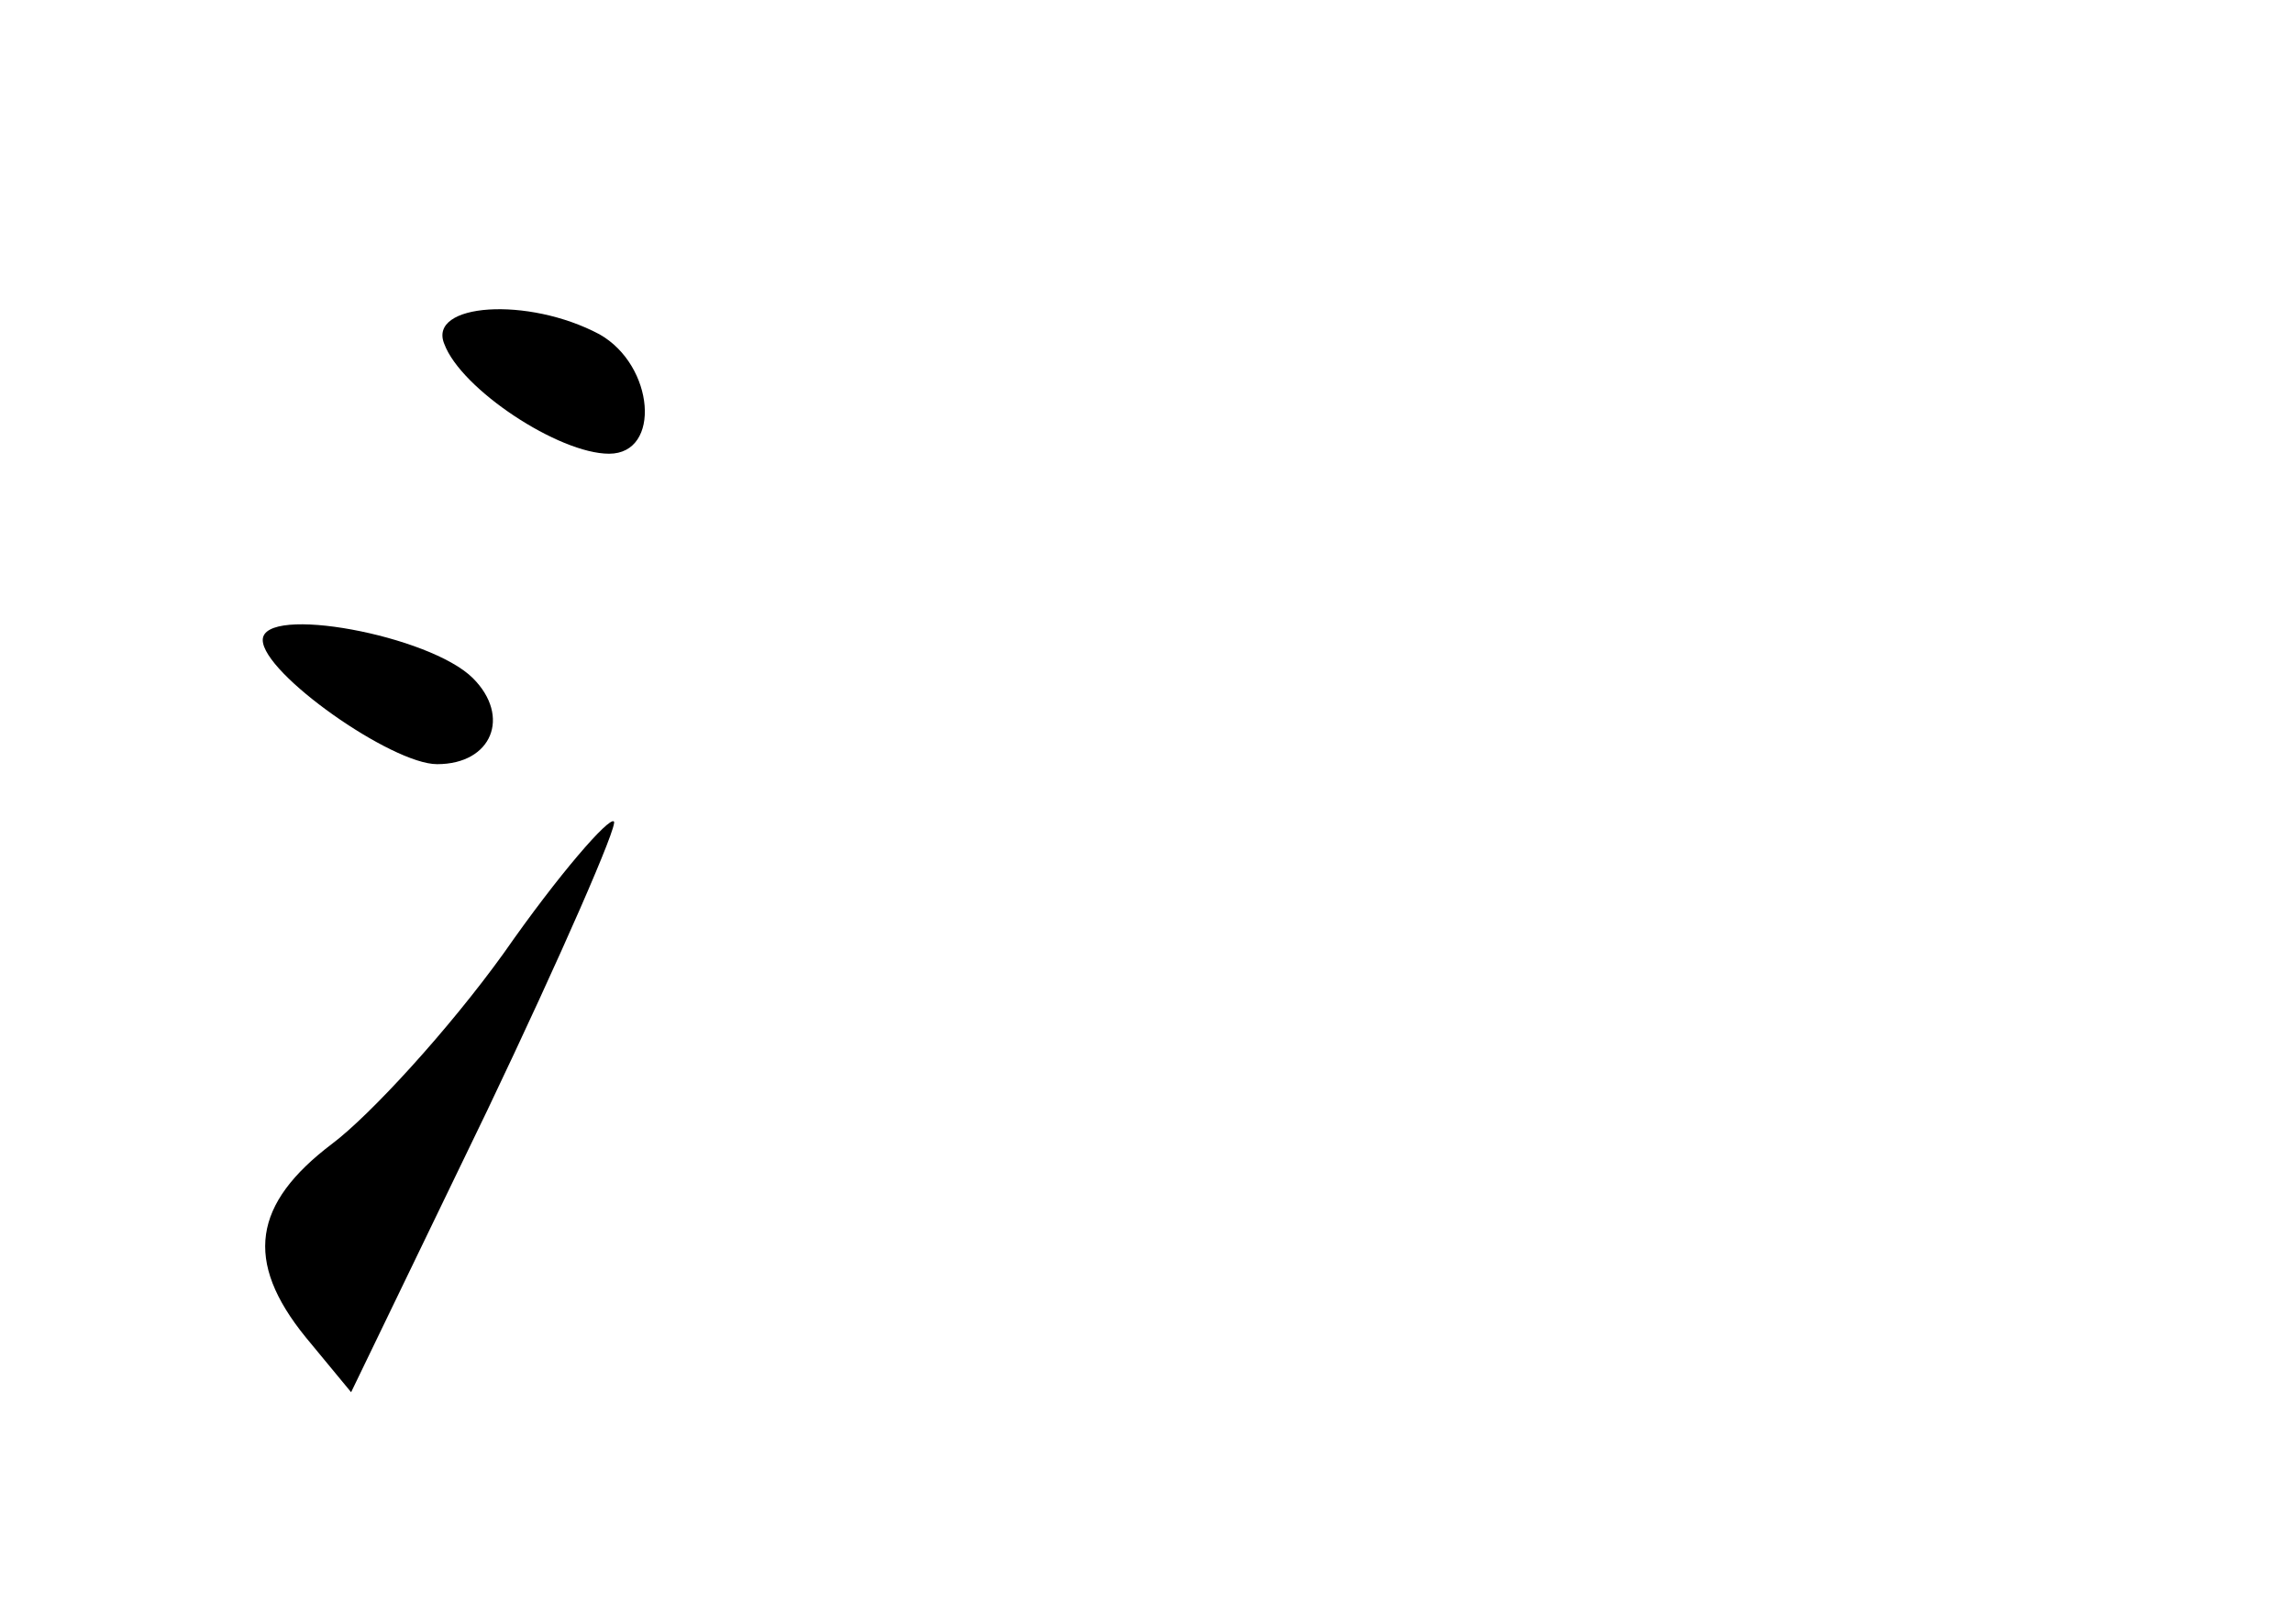 <?xml version="1.0" standalone="no"?>
<!DOCTYPE svg PUBLIC "-//W3C//DTD SVG 20010904//EN"
 "http://www.w3.org/TR/2001/REC-SVG-20010904/DTD/svg10.dtd">
<svg version="1.0" xmlns="http://www.w3.org/2000/svg"
 width="96pt" height="68pt" viewBox="0 0 96 68"
 preserveAspectRatio="xMidYMid meet">
<g transform="translate(0,68) scale(0.1,-0.1)"
fill="#000000" stroke="none">
<path d="M186 536 c7 -19 48 -46 69 -46 22 0 19 37 -4 50 -30 16 -72 13 -65
-4z"/>
<path d="M110 412 c0 -14 54 -52 73 -52 23 0 31 20 15 36 -18 18 -88 31 -88
16z"/>
<path d="M211 281 c-23 -32 -56 -68 -72 -80 -33 -25 -37 -49 -11 -81 l19 -23
57 118 c31 65 55 120 53 121 -2 2 -23 -22 -46 -55z"/>
</g>
</svg>
